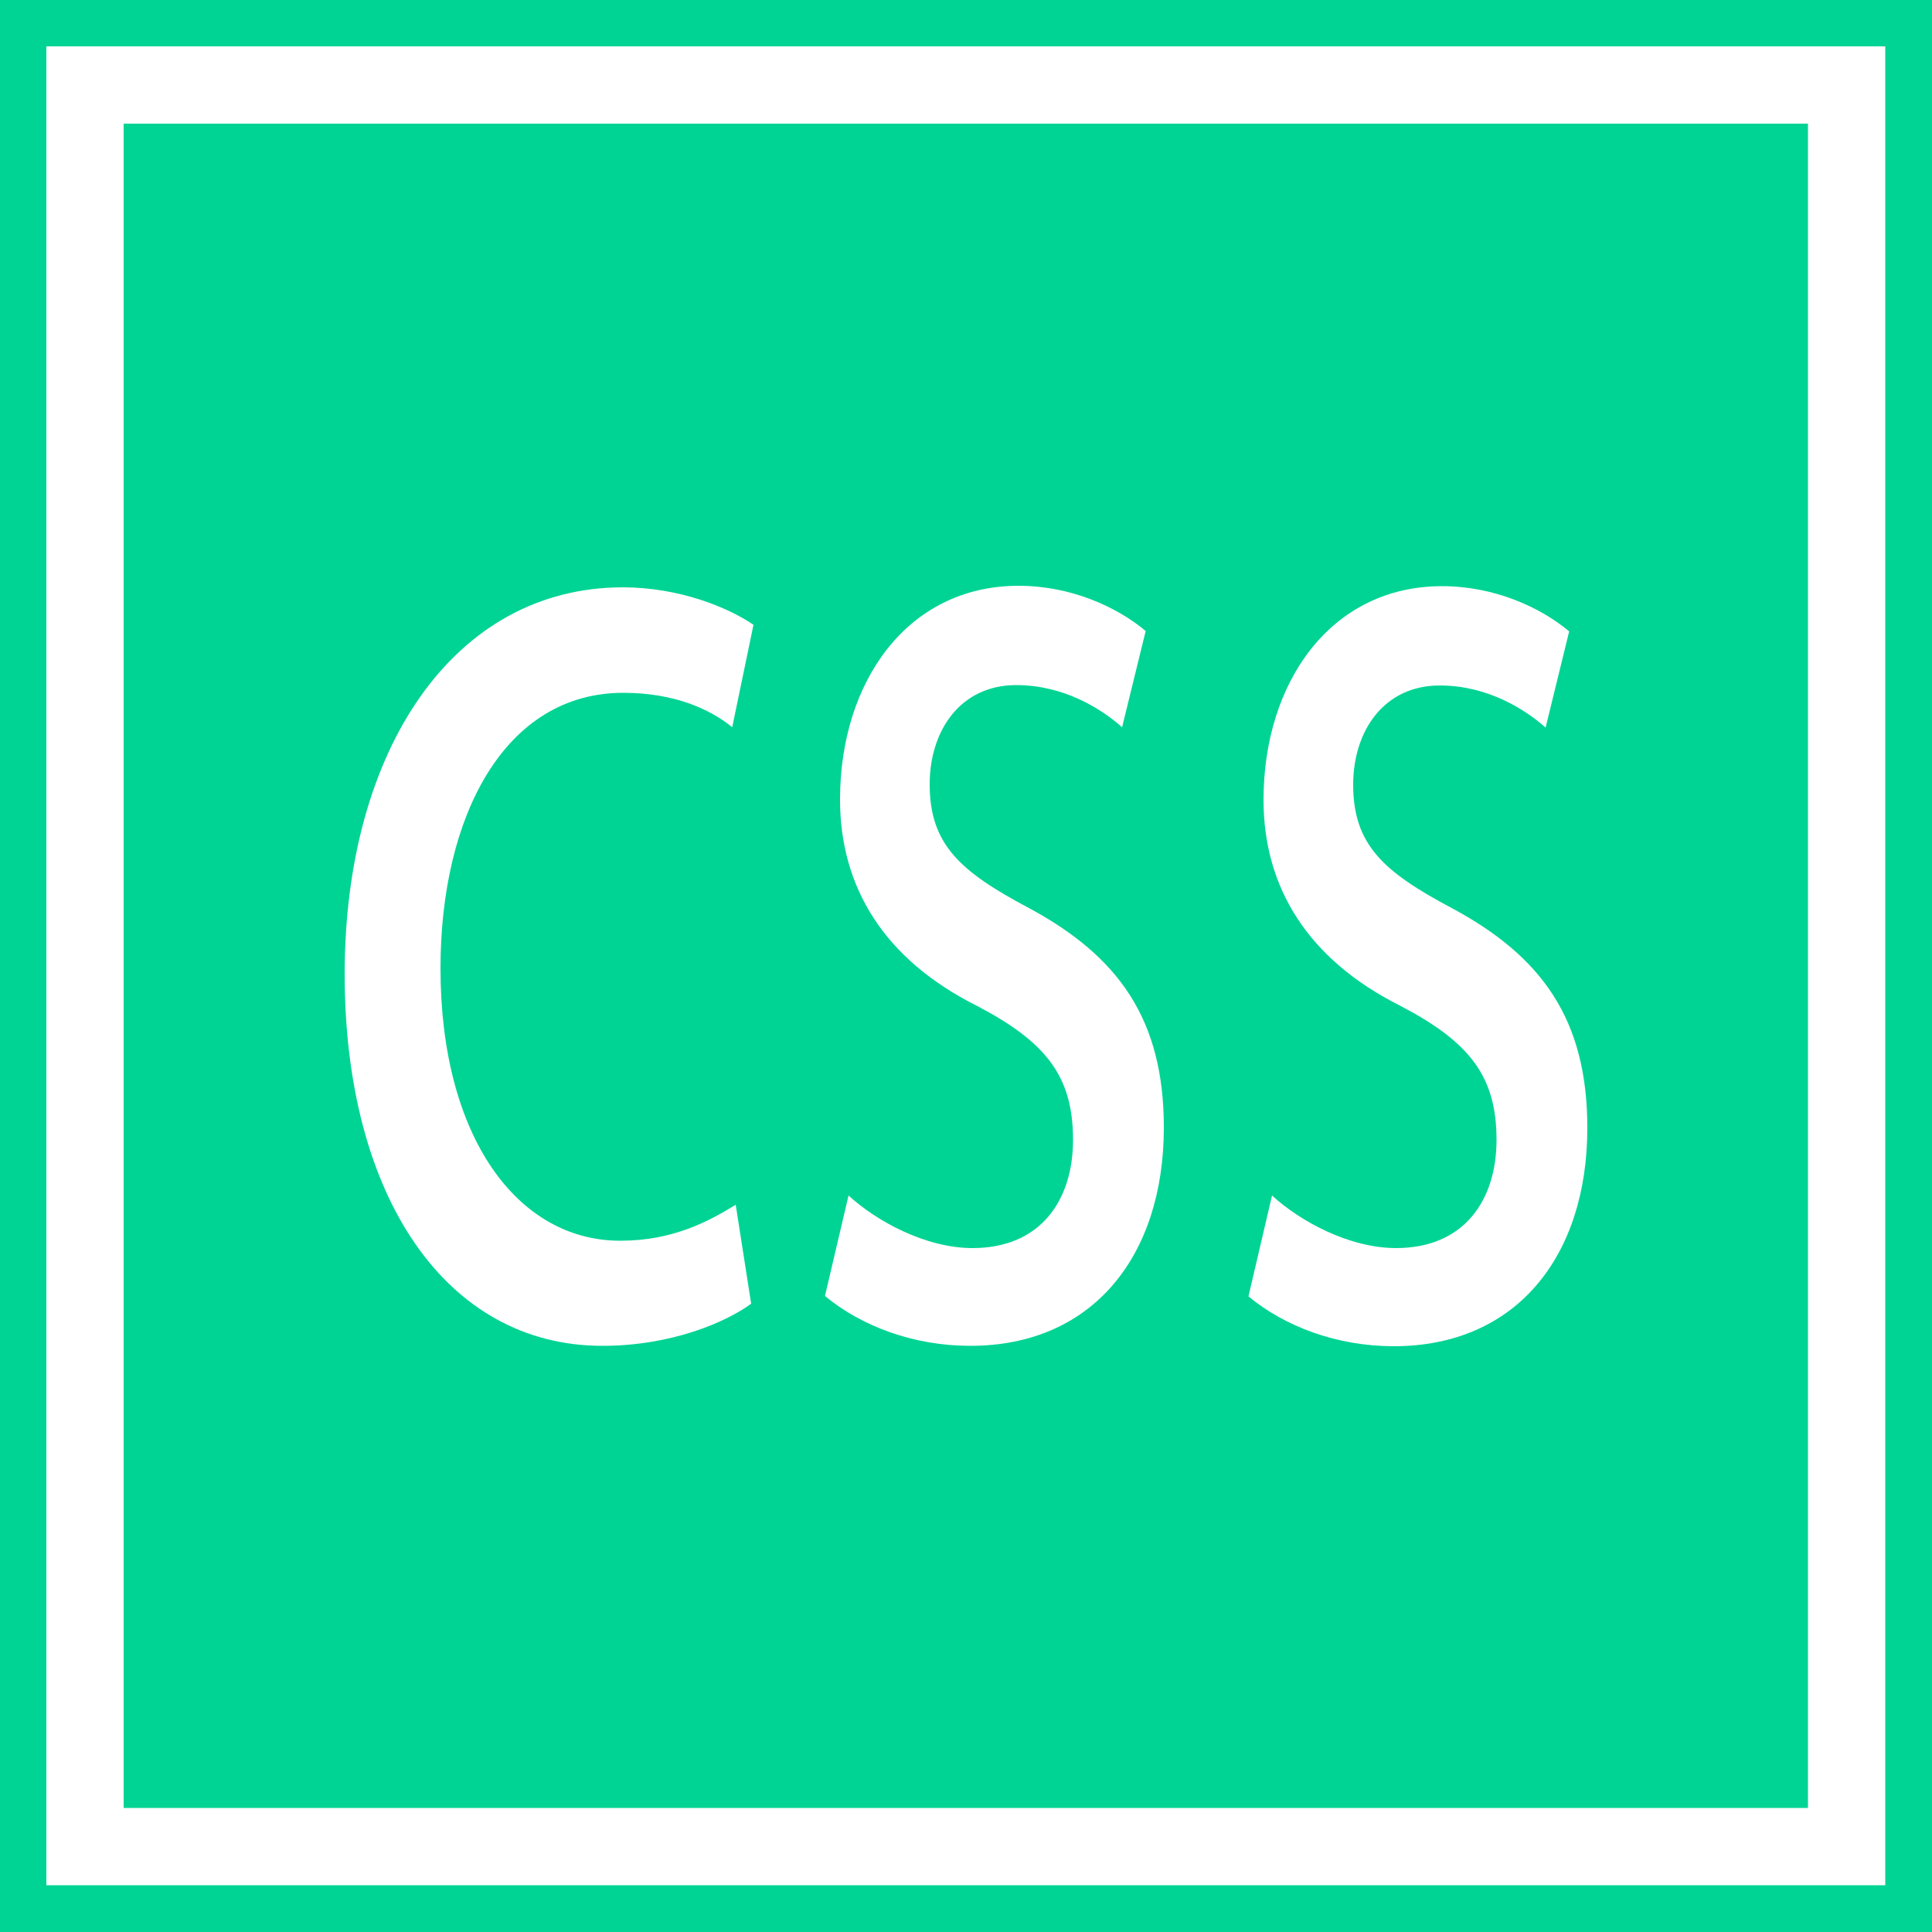 <?xml version="1.0" encoding="utf-8"?>
<!-- Generator: Adobe Illustrator 25.0.1, SVG Export Plug-In . SVG Version: 6.00 Build 0)  -->
<svg version="1.1" id="Calque_1" xmlns="http://www.w3.org/2000/svg" xmlns:xlink="http://www.w3.org/1999/xlink" x="0px" y="0px"
	 viewBox="0 0 500 500" style="enable-background:new 0 0 500 500;" xml:space="preserve">
<style type="text/css">
	.st0{fill:#00D494;}
	.st1{fill:#FFFFFF;}
	.st2{fill:none;stroke:#FFFFFF;stroke-width:20;stroke-miterlimit:10;}
</style>
<rect class="st0" width="500" height="500"/>
<g id="Calque_2_1_">
	<g>
		<path class="st1" d="M194.4,337.4c-6.4,4.7-20.5,10.9-38.5,10.9c-40.4,0-66.7-38.6-66.7-96.2c0-58,28.2-100.1,72-100.1
			c14.4,0,27.1,5.1,33.8,9.7l-5.5,26.5c-5.8-4.7-15-8.9-28.2-8.9c-30.7,0-47.3,31.9-47.3,71.3c0,43.6,19.9,70.5,46.5,70.5
			c13.8,0,23-5.1,29.9-9.3L194.4,337.4z"/>
		<path class="st1" d="M219.6,309.4c7.2,6.6,19.9,13.6,32.1,13.6c17.7,0,26-12.5,26-28c0-16.4-6.9-25.3-24.9-34.7
			c-24.1-12.1-35.4-30.8-35.4-53.4c0-30.4,17.4-55.3,46.2-55.3c13.6,0,25.5,5.5,32.9,11.7l-6.1,24.9c-5.3-4.7-15-10.9-27.4-10.9
			c-14.4,0-22.4,11.7-22.4,25.7c0,15.6,8,22.6,25.5,31.9c23.3,12.5,35.1,28.8,35.1,56.9c0,33.1-18.3,56.5-50.1,56.5
			c-14.7,0-28.2-5.1-37.6-12.9L219.6,309.4z"/>
		<path class="st1" d="M329.2,309.4c7.2,6.6,19.9,13.6,32.1,13.6c17.7,0,26-12.5,26-28c0-16.4-6.9-25.3-24.9-34.7
			C338.3,248.2,327,229.5,327,207c0-30.4,17.4-55.3,46.2-55.3c13.6,0,25.5,5.5,32.9,11.7l-6.1,24.9c-5.3-4.7-15-10.9-27.4-10.9
			c-14.4,0-22.4,11.7-22.4,25.7c0,15.6,8,22.6,25.5,31.9c23.3,12.5,35.1,28.8,35.1,56.9c0,33.1-18.3,56.5-50.1,56.5
			c-14.7,0-28.2-5.1-37.6-12.9L329.2,309.4z"/>
	</g>
</g>
<rect x="22" y="22" class="st2" width="455.9" height="455.9"/>
</svg>
